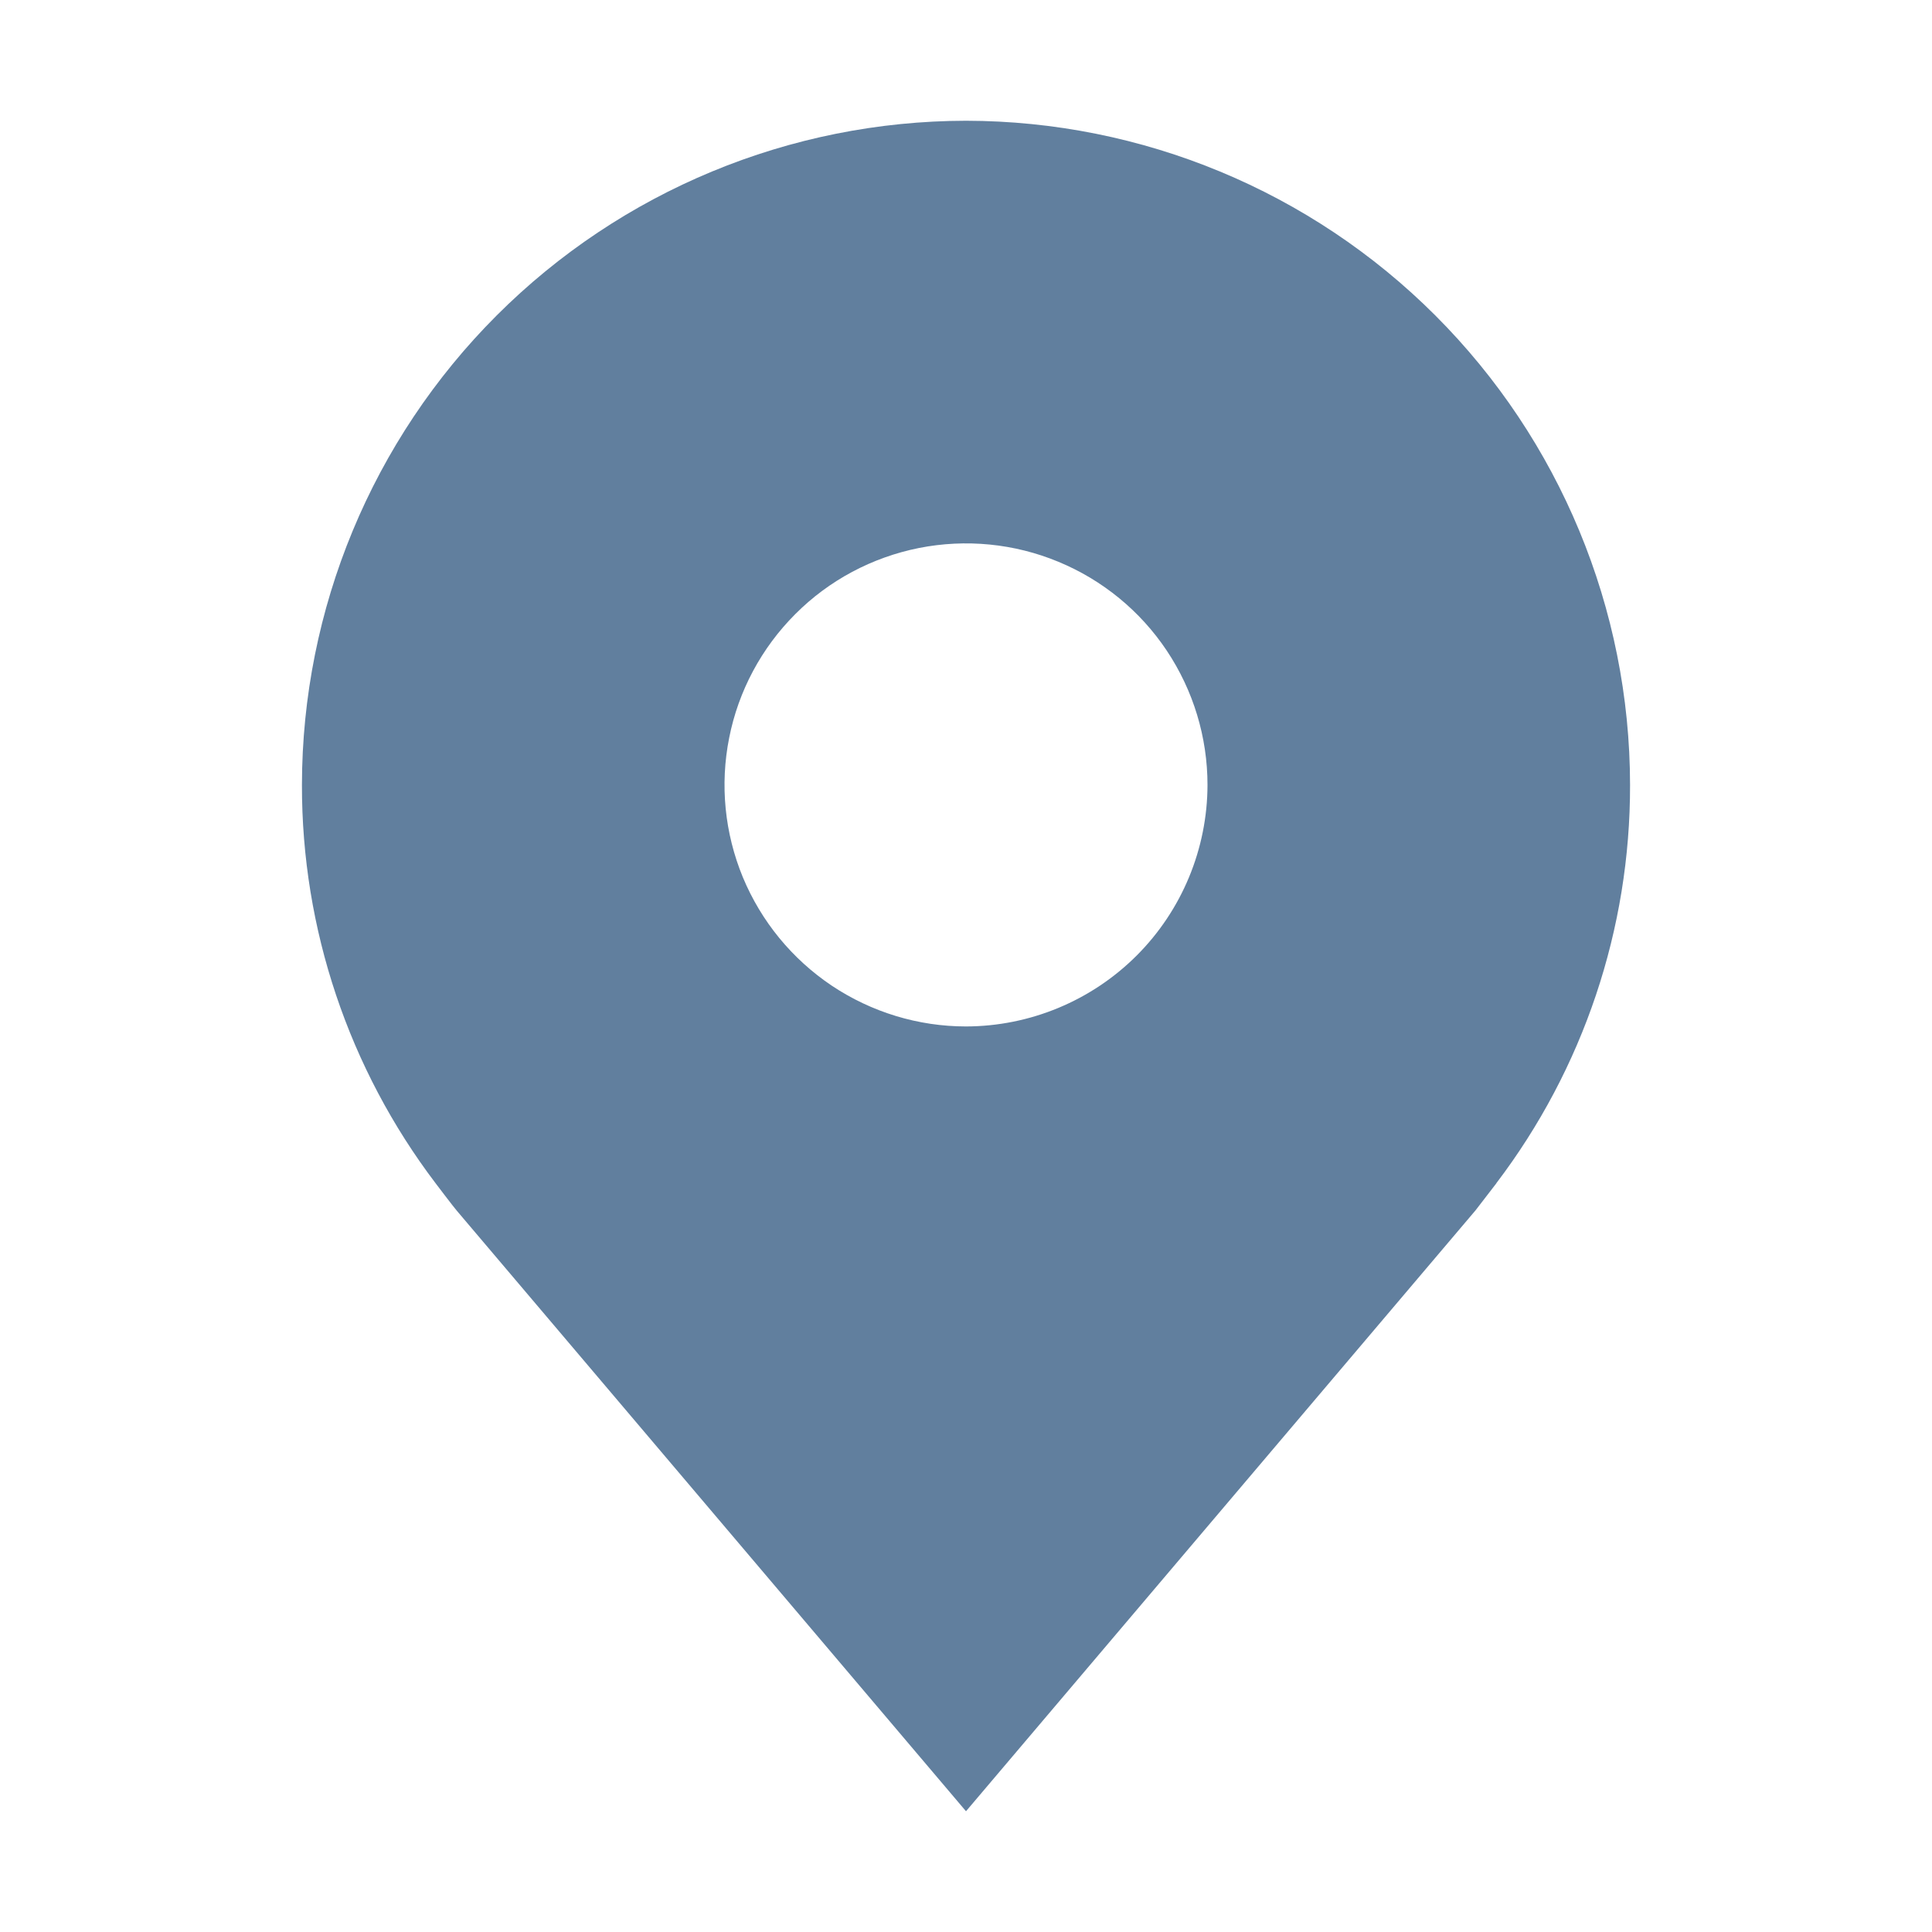 <svg width="14" height="14" viewBox="0 0 14 14" fill="none" xmlns="http://www.w3.org/2000/svg">
<path d="M7 0.875C5.724 0.877 4.501 1.384 3.599 2.286C2.697 3.188 2.189 4.412 2.188 5.688C2.186 6.73 2.527 7.745 3.157 8.575C3.157 8.575 3.288 8.748 3.31 8.773L7 13.125L10.692 8.771C10.711 8.747 10.843 8.575 10.843 8.575L10.843 8.574C11.474 7.744 11.814 6.73 11.812 5.688C11.811 4.412 11.303 3.188 10.401 2.286C9.499 1.384 8.276 0.877 7 0.875ZM7 7.438C6.654 7.438 6.316 7.335 6.028 7.143C5.74 6.95 5.516 6.677 5.383 6.357C5.251 6.037 5.216 5.686 5.284 5.346C5.351 5.007 5.518 4.695 5.763 4.45C6.007 4.205 6.319 4.039 6.659 3.971C6.998 3.904 7.35 3.938 7.67 4.071C7.989 4.203 8.263 4.427 8.455 4.715C8.647 5.003 8.75 5.341 8.75 5.688C8.749 6.151 8.565 6.596 8.237 6.924C7.909 7.252 7.464 7.437 7 7.438Z" fill="#617F9E"/>
</svg>
